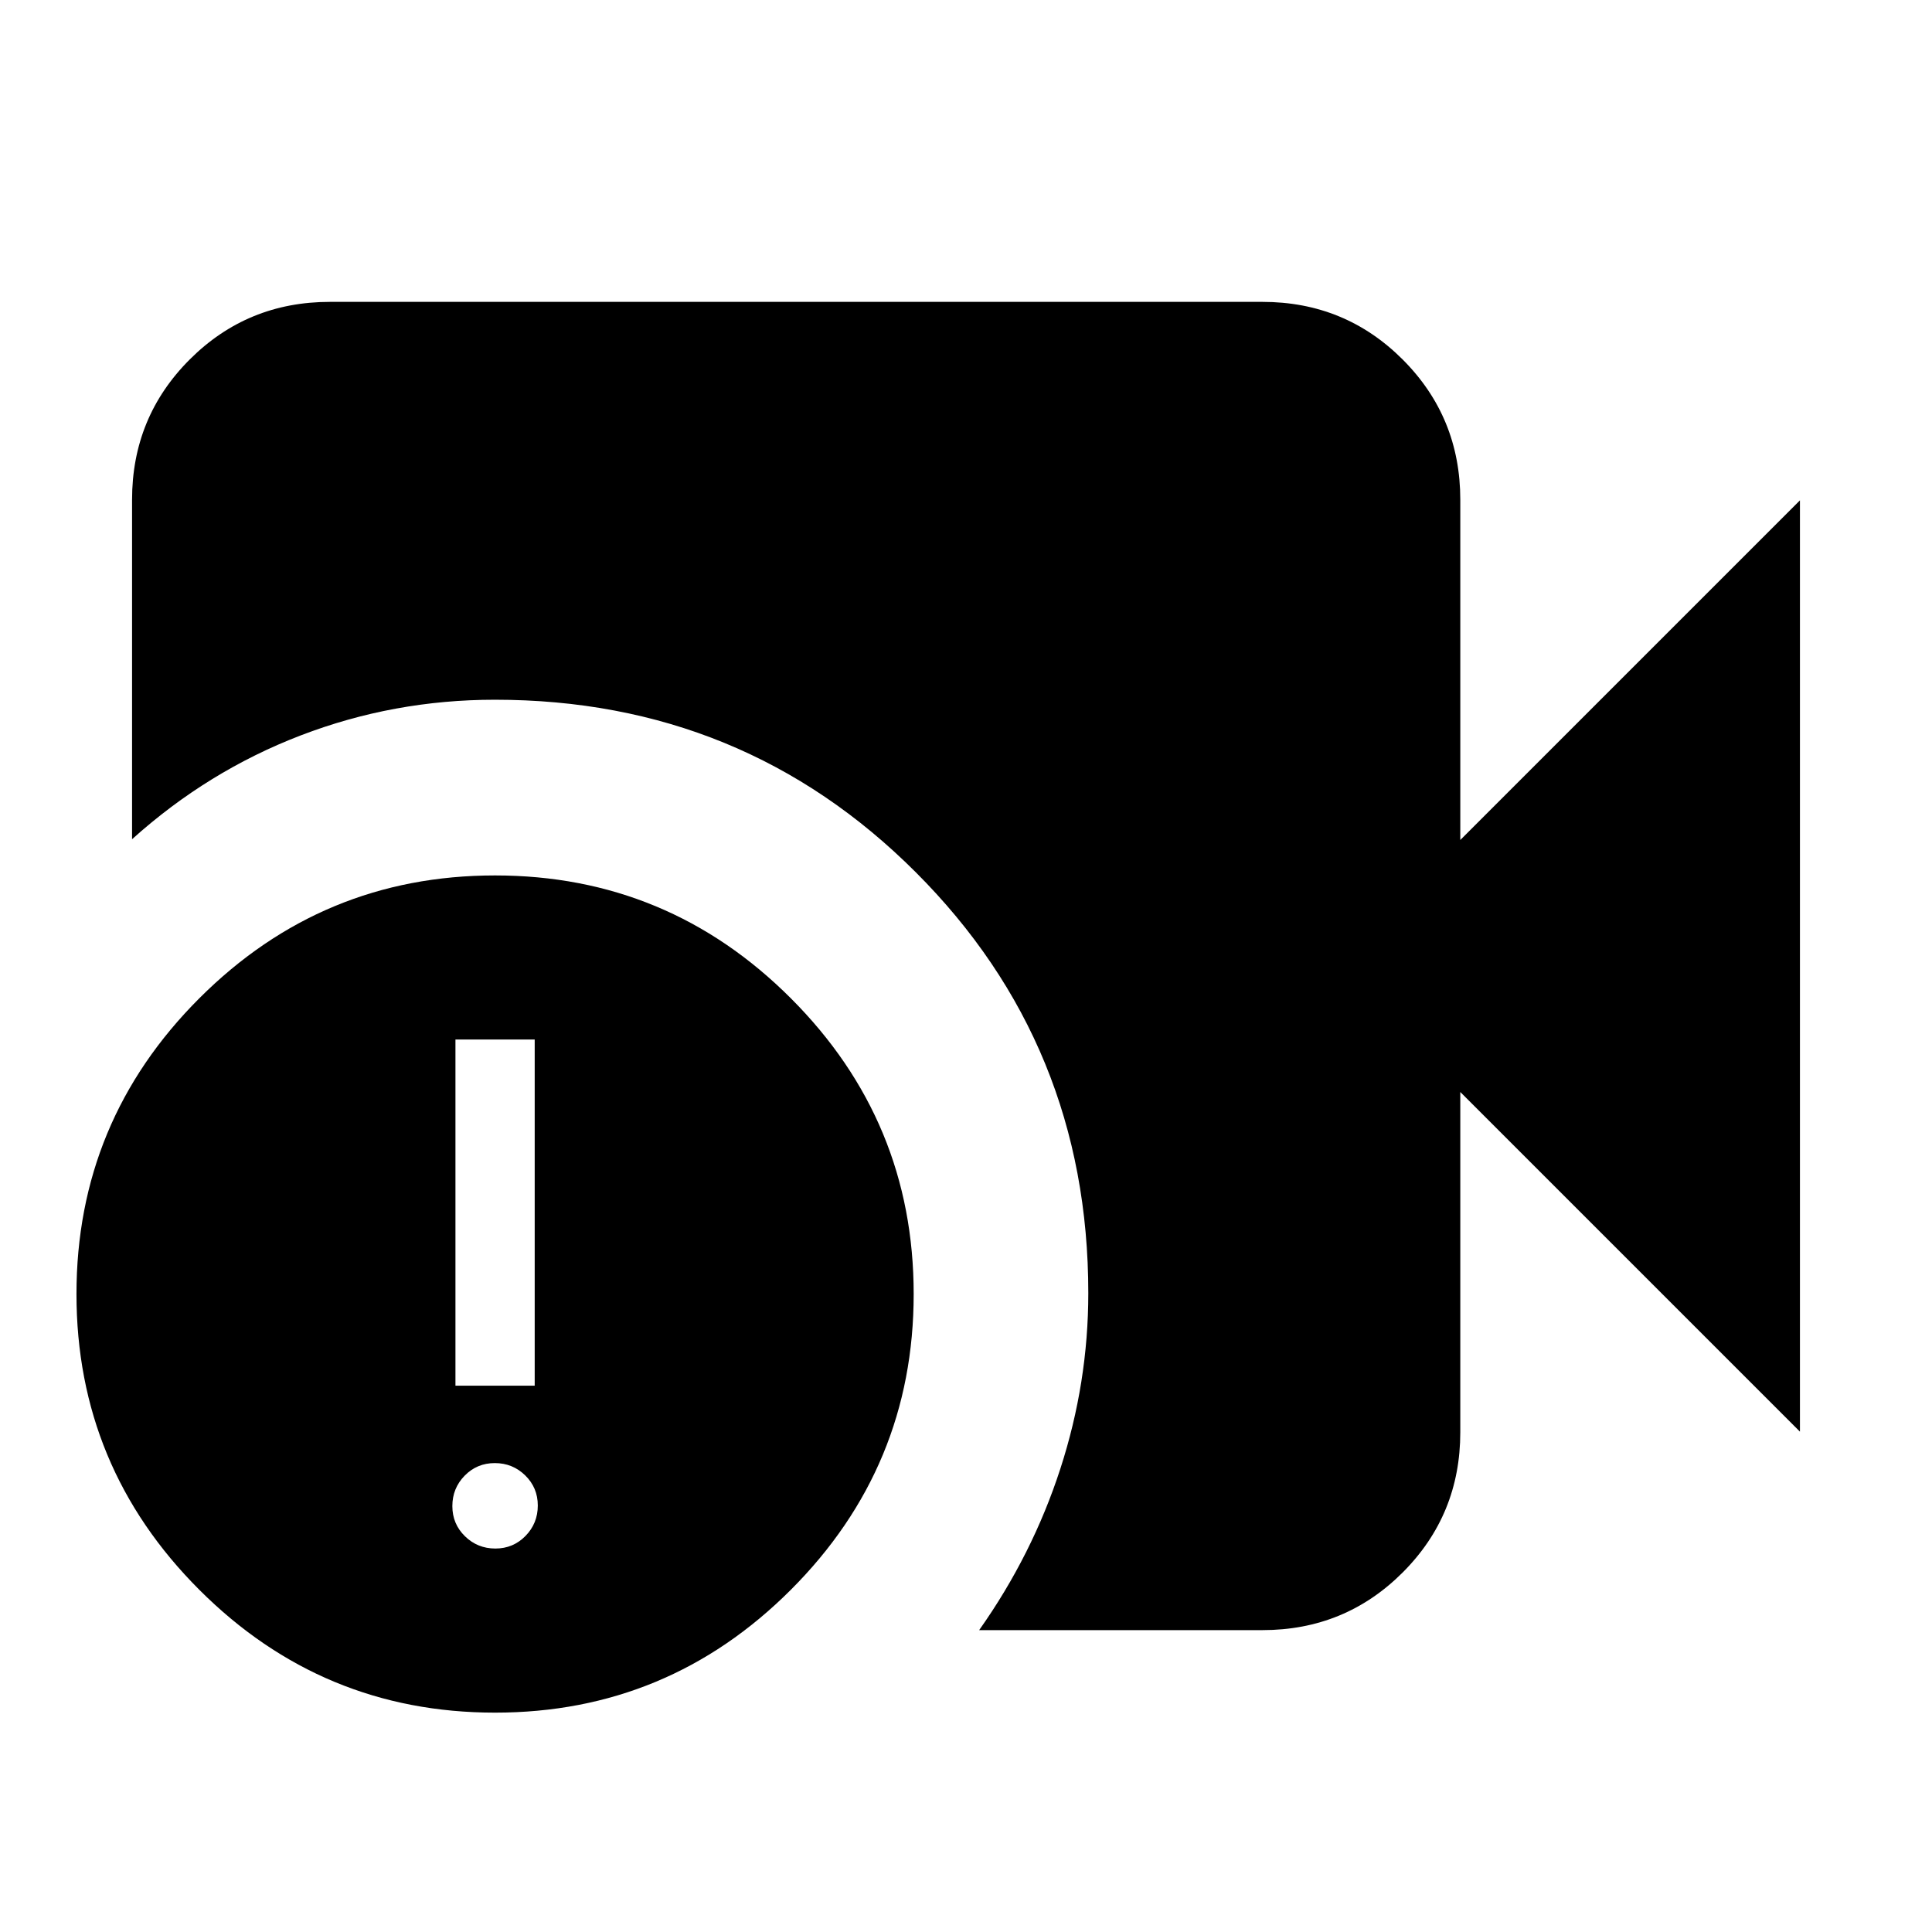 <svg xmlns="http://www.w3.org/2000/svg" height="24" viewBox="0 -960 960 960" width="24"><path d="M486.54-150q26.48-37.44 40.35-80.22 13.88-42.78 13.88-87.24 0-123.39-85.73-209.12t-209.12-85.73q-50.3 0-96.5 17.73-46.19 17.73-83.8 51.58v-168.69q0-41.03 28.63-69.67Q122.89-810 163.92-810h463.39q41.03 0 69.67 28.64 28.63 28.64 28.63 69.67v169.08l168.77-168.77v462.76L725.61-417.39v169.08q0 41.03-28.63 69.67Q668.34-150 627.31-150H486.54ZM246-109q-85.92 0-146.96-61.04Q38-231.08 38-317q0-85.92 61.04-146.96Q160.08-525 246-525q85.92 0 146.96 61.04Q454-402.92 454-317q0 85.92-61.04 146.96Q331.92-109 246-109Zm-19.69-162.46h39.38v-172h-39.38v172Zm19.83 80.92q8.86 0 14.98-6.26 6.11-6.26 6.11-15.11 0-8.86-6.26-14.98-6.26-6.11-15.11-6.11-8.86 0-14.98 6.26-6.11 6.26-6.11 15.11 0 8.86 6.26 14.98 6.26 6.11 15.11 6.11Z"/></svg>